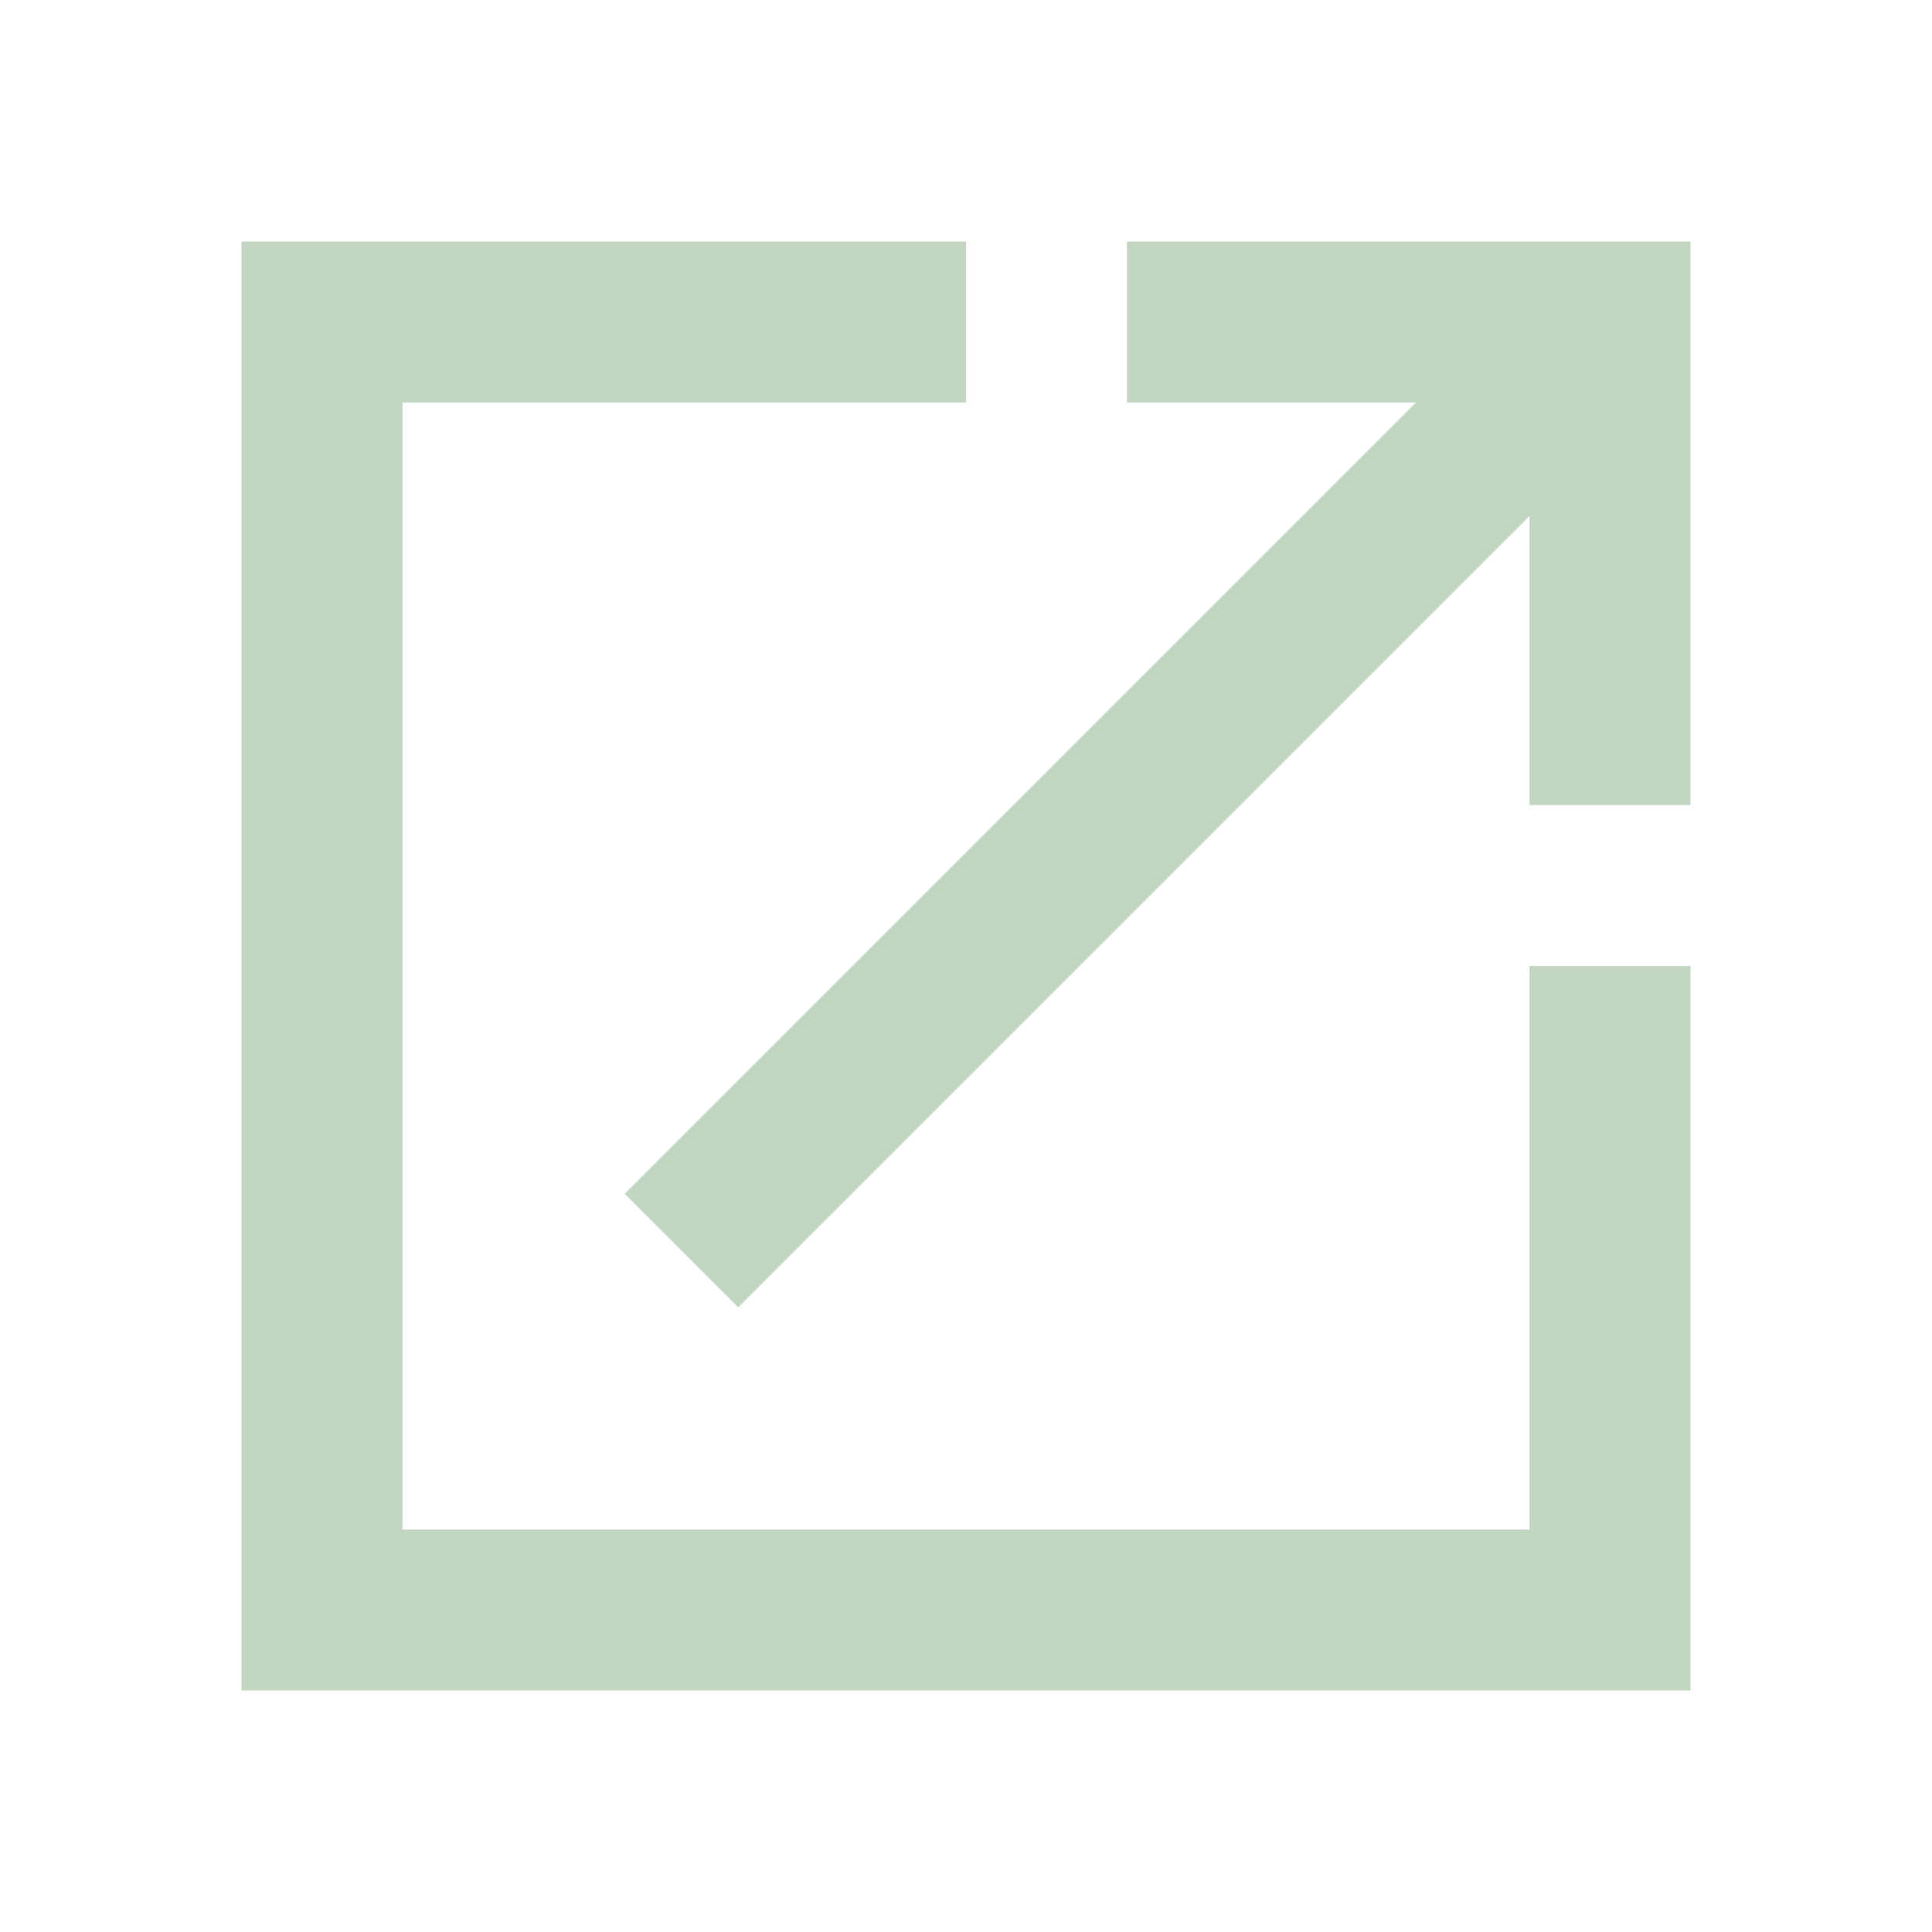 <svg width="12" height="12" viewBox="0 0 12 12" fill="none" xmlns="http://www.w3.org/2000/svg">
<path d="M9.5 9.5H2.5V2.5H6V1.5H1.5V10.5H10.5V6H9.5V9.5ZM7 1.5V2.5H8.795L3.88 7.415L4.585 8.12L9.5 3.205V5H10.5V1.5H7Z" fill="#C2D6C2"/>
</svg>
